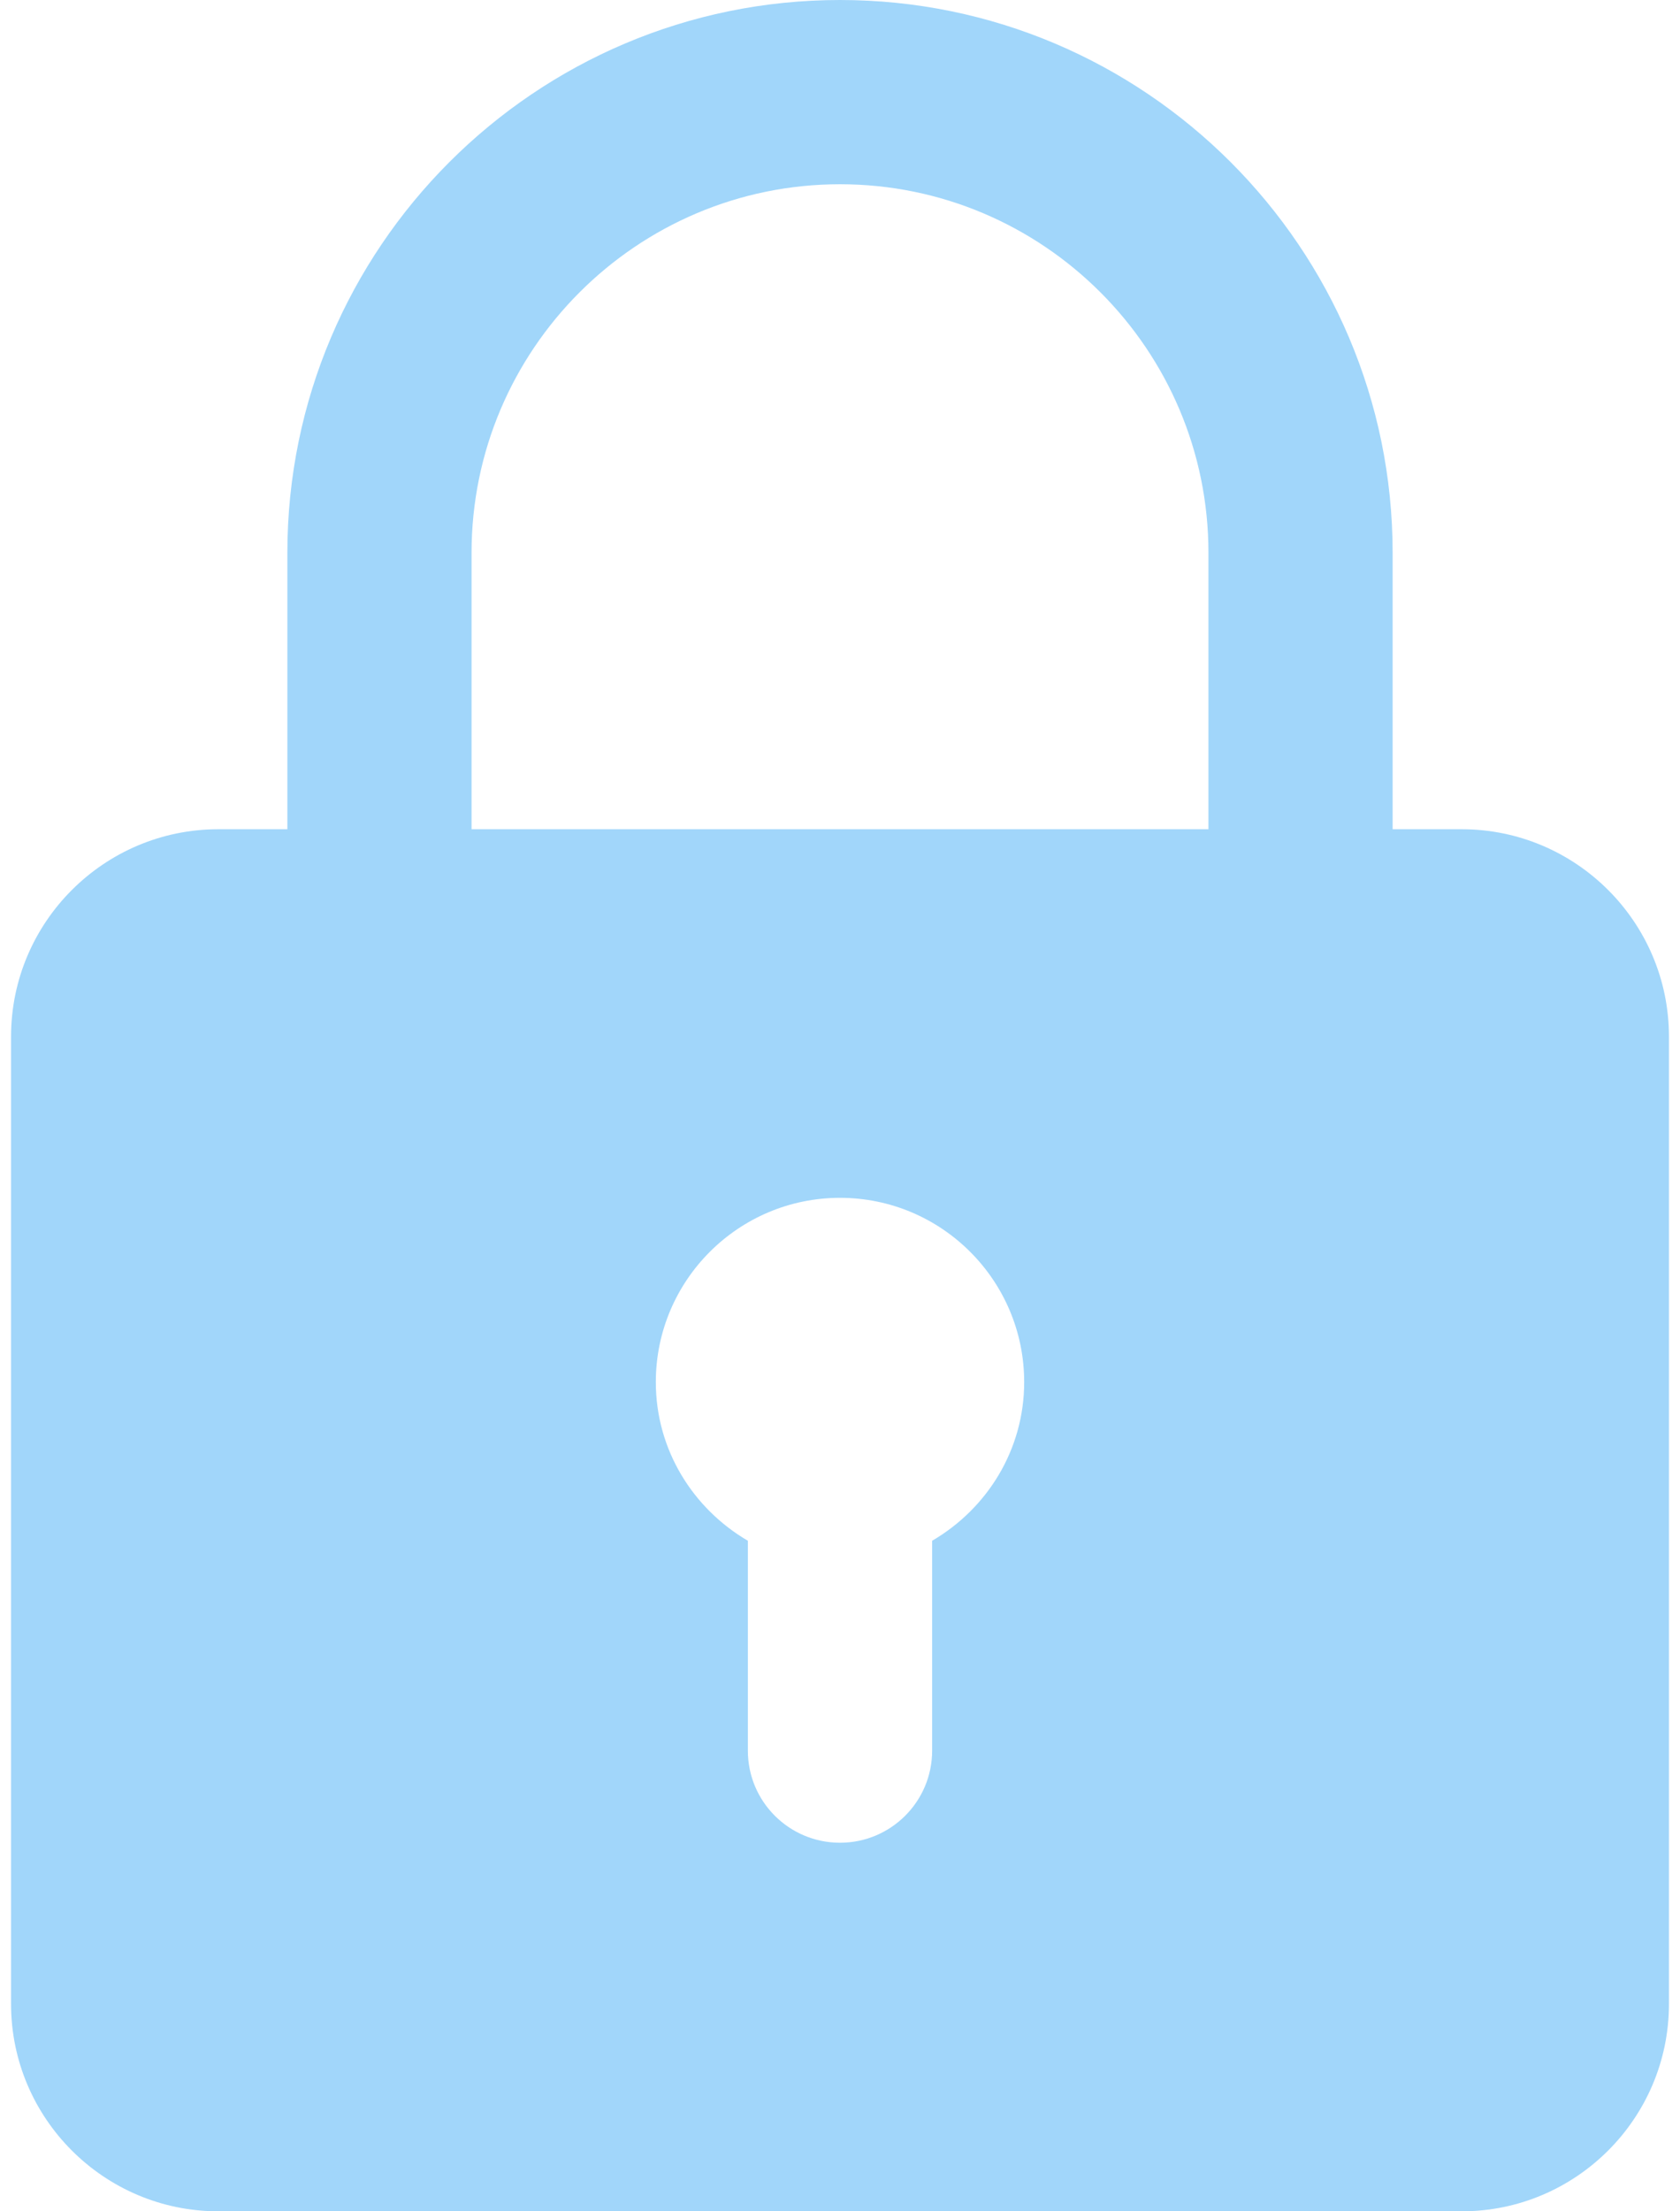 <svg width="19" height="25" viewBox="0 0 19 25" fill="none" xmlns="http://www.w3.org/2000/svg">
<path d="M16.531 9.375H15.75V6.25C15.75 2.803 12.947 0 9.5 0C6.053 0 3.25 2.803 3.25 6.25V9.375H2.469C1.177 9.375 0.125 10.426 0.125 11.719V22.656C0.125 23.949 1.177 25 2.469 25H16.531C17.823 25 18.875 23.949 18.875 22.656V11.719C18.875 10.426 17.823 9.375 16.531 9.375ZM5.333 6.25C5.333 3.952 7.202 2.083 9.5 2.083C11.798 2.083 13.667 3.952 13.667 6.25V9.375H5.333V6.25ZM10.542 17.419V19.792C10.542 20.367 10.076 20.833 9.5 20.833C8.924 20.833 8.458 20.367 8.458 19.792V17.419C7.839 17.057 7.417 16.393 7.417 15.625C7.417 14.476 8.351 13.542 9.5 13.542C10.649 13.542 11.583 14.476 11.583 15.625C11.583 16.393 11.162 17.057 10.542 17.419Z" fill="#A1D6FA"/>
</svg>

